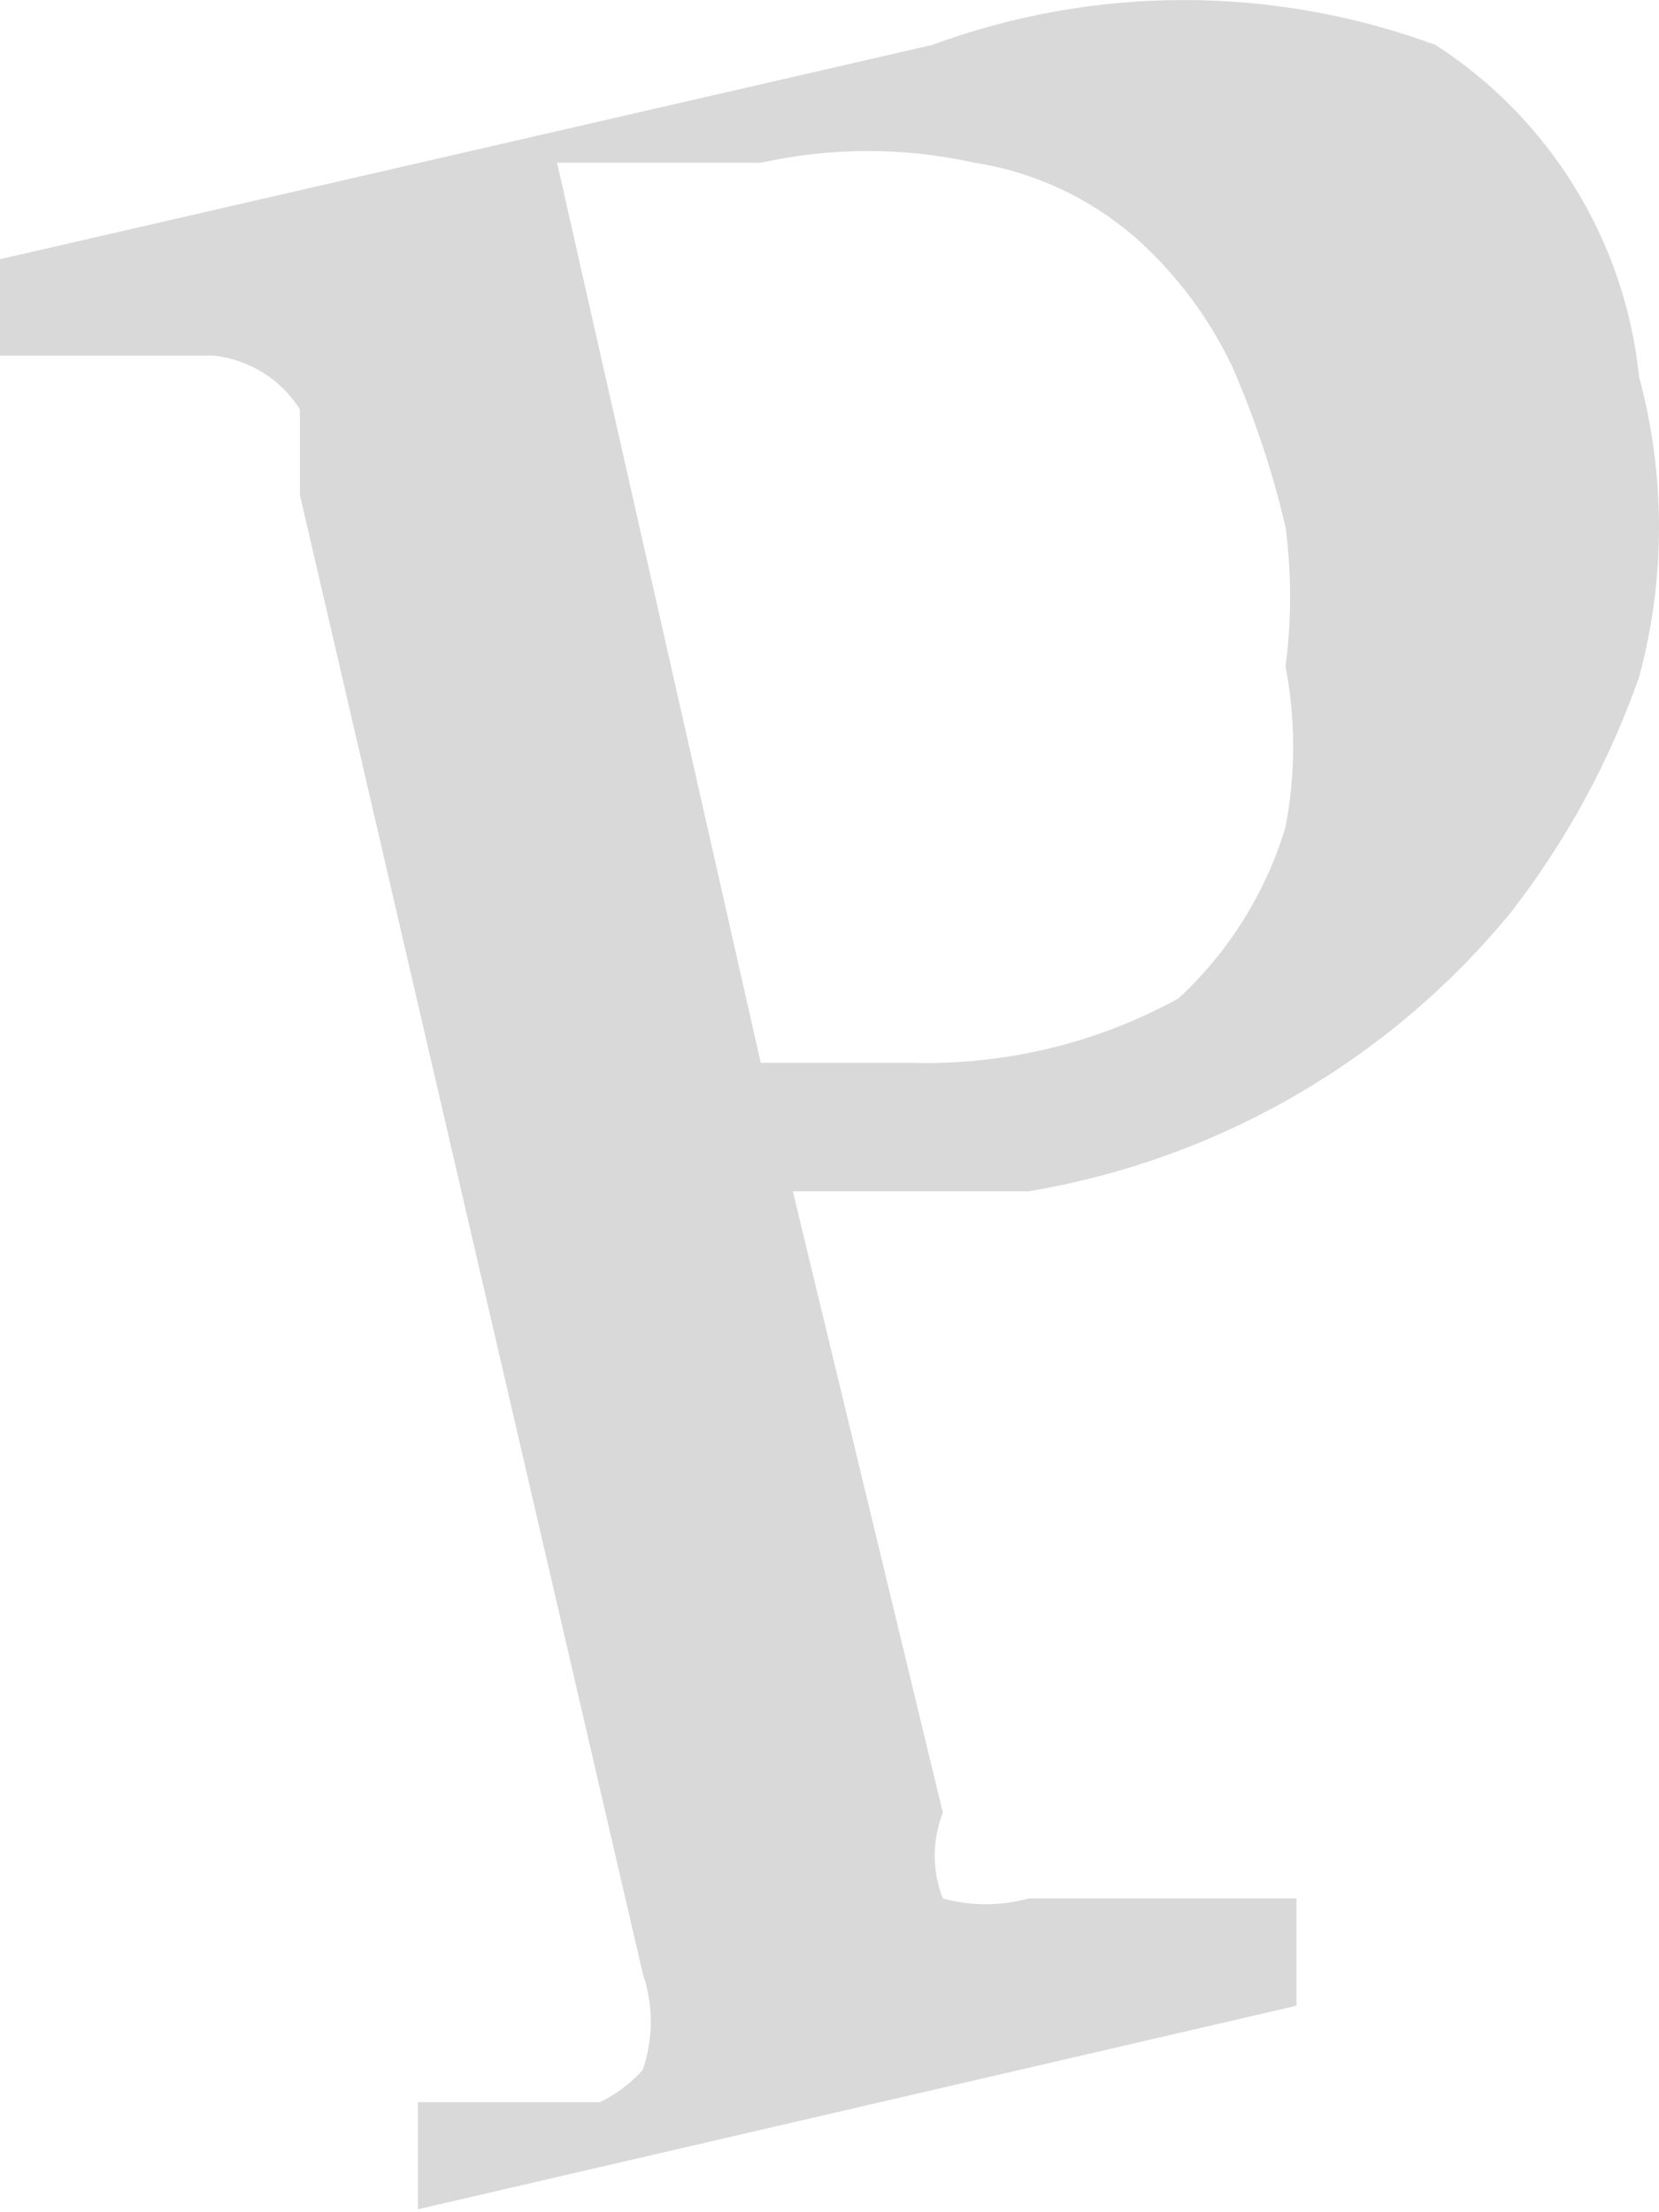 <svg width="9" height="12" viewBox="0 0 9 12" fill="none" xmlns="http://www.w3.org/2000/svg">
<path d="M8.892 2.045C9.036 2.578 9.036 3.14 8.892 3.673C8.73 4.134 8.495 4.565 8.195 4.951C7.535 5.755 6.605 6.291 5.58 6.462H4.301L5.115 9.833C5.056 9.983 5.056 10.149 5.115 10.298C5.267 10.34 5.427 10.34 5.58 10.298H6.393H7.033V10.88L2.267 11.984V11.403H2.79H3.255C3.343 11.36 3.422 11.301 3.487 11.228C3.545 11.059 3.545 10.875 3.487 10.705L1.627 2.685V2.22C1.576 2.14 1.508 2.072 1.428 2.022C1.347 1.972 1.257 1.94 1.162 1.929H0V1.406L5.056 0.244C5.938 -0.081 6.907 -0.081 7.788 0.244C8.095 0.442 8.354 0.707 8.545 1.019C8.736 1.331 8.855 1.681 8.892 2.045ZM6.974 4.486C7.029 4.198 7.029 3.902 6.974 3.614C7.007 3.364 7.007 3.11 6.974 2.859C6.904 2.56 6.807 2.268 6.684 1.987C6.558 1.722 6.38 1.485 6.161 1.29C5.914 1.075 5.612 0.934 5.289 0.883C4.906 0.798 4.509 0.798 4.127 0.883H3.022L4.127 5.765H4.94C5.447 5.78 5.949 5.66 6.393 5.416C6.666 5.163 6.867 4.842 6.974 4.486Z" fill="#D9D9D9"/>
</svg>
